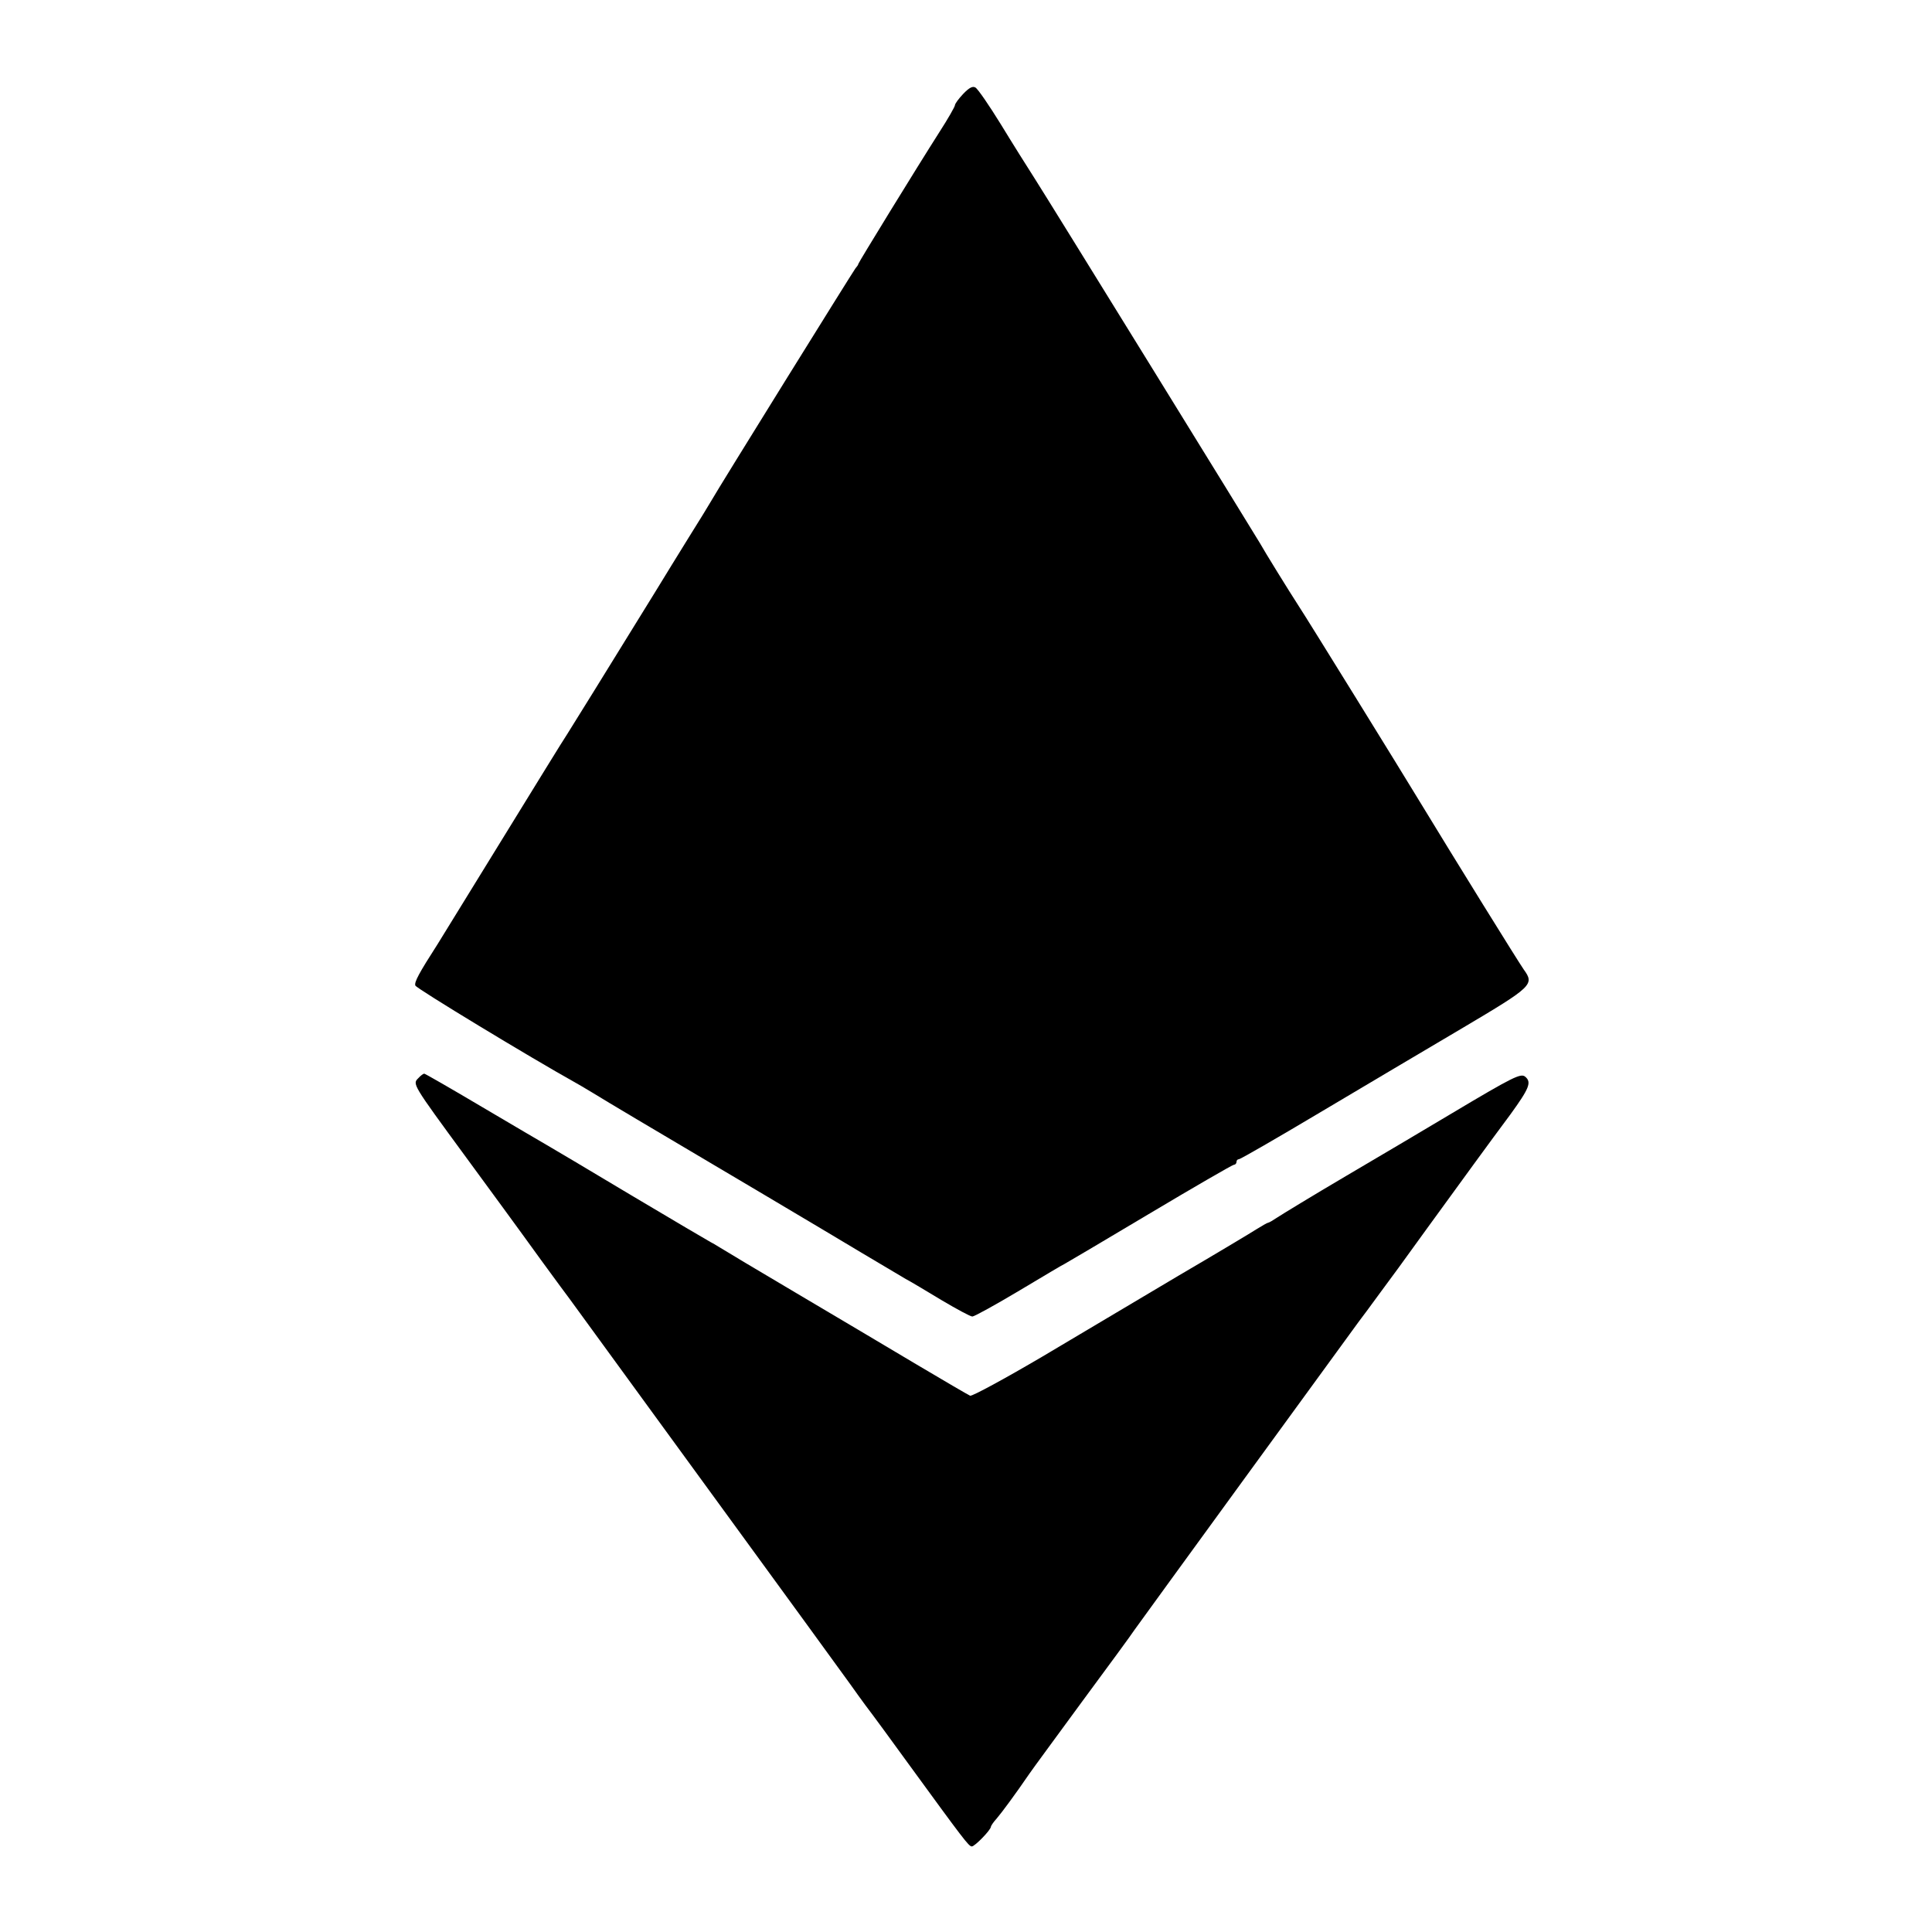 <svg xmlns="http://www.w3.org/2000/svg" width="933.333" height="933.333" preserveAspectRatio="xMidYMid meet" version="1.0" viewBox="0 0 700 700"><g fill="#000" stroke="none"><path d="M3490 6660 c-17 -18 -30 -36 -30 -41 0 -5 -25 -49 -56 -97 -88 -138 -294 -474 -294 -478 0 -3 -5 -10 -11 -17 -8 -10 -494 -792 -524 -845 -5 -9 -41 -68 -80 -130 -38 -62 -93 -150 -120 -195 -188 -305 -301 -487 -320 -517 -13 -19 -118 -190 -235 -380 -117 -190 -222 -361 -234 -380 -68 -106 -86 -139 -81 -151 5 -11 412 -258 584 -354 20 -11 47 -28 61 -36 14 -9 86 -52 160 -96 264 -156 687 -407 810 -481 69 -41 141 -84 160 -95 19 -10 79 -46 132 -78 54 -32 104 -59 111 -59 7 0 85 43 172 95 87 52 159 95 161 95 1 0 138 81 304 180 166 99 306 180 311 180 5 0 9 5 9 10 0 6 4 10 9 10 5 0 137 76 293 169 155 92 389 231 518 307 253 150 260 157 221 211 -21 30 -249 398 -376 607 -61 101 -412 669 -440 711 -35 54 -124 198 -140 227 -15 26 -761 1235 -816 1321 -25 39 -81 128 -123 197 -42 68 -83 128 -92 133 -10 6 -23 -1 -44 -23z" transform="translate(0,700) scale(0.1,-0.1)"/><path d="M1516 3094 c-22 -22 -24 -19 174 -289 85 -116 182 -248 270 -370 52 -71 98 -134 103 -140 9 -12 83 -114 153 -210 28 -38 216 -297 419 -575 203 -278 402 -552 444 -610 41 -58 79 -109 84 -115 4 -5 62 -84 128 -175 199 -273 219 -300 230 -300 11 0 69 60 69 71 0 3 9 17 21 30 18 21 67 87 119 163 8 12 94 129 190 260 96 130 182 247 190 260 16 23 781 1074 812 1116 11 14 44 59 74 100 30 41 62 84 70 95 8 11 55 76 105 145 128 176 223 307 302 413 68 94 77 116 53 136 -16 13 -43 0 -266 -133 -85 -51 -256 -152 -380 -225 -124 -73 -237 -142 -252 -152 -15 -10 -30 -19 -33 -19 -3 0 -22 -11 -43 -24 -20 -13 -147 -89 -282 -168 -135 -80 -357 -212 -493 -293 -136 -80 -254 -144 -262 -142 -7 3 -96 55 -197 115 -100 60 -295 175 -433 257 -137 81 -261 155 -275 164 -14 9 -30 18 -36 21 -6 3 -135 79 -288 170 -152 91 -290 173 -306 182 -16 9 -121 71 -233 137 -113 67 -207 121 -210 121 -3 0 -13 -7 -21 -16z" transform="translate(0,700) scale(0.1,-0.1)"/></g></svg>